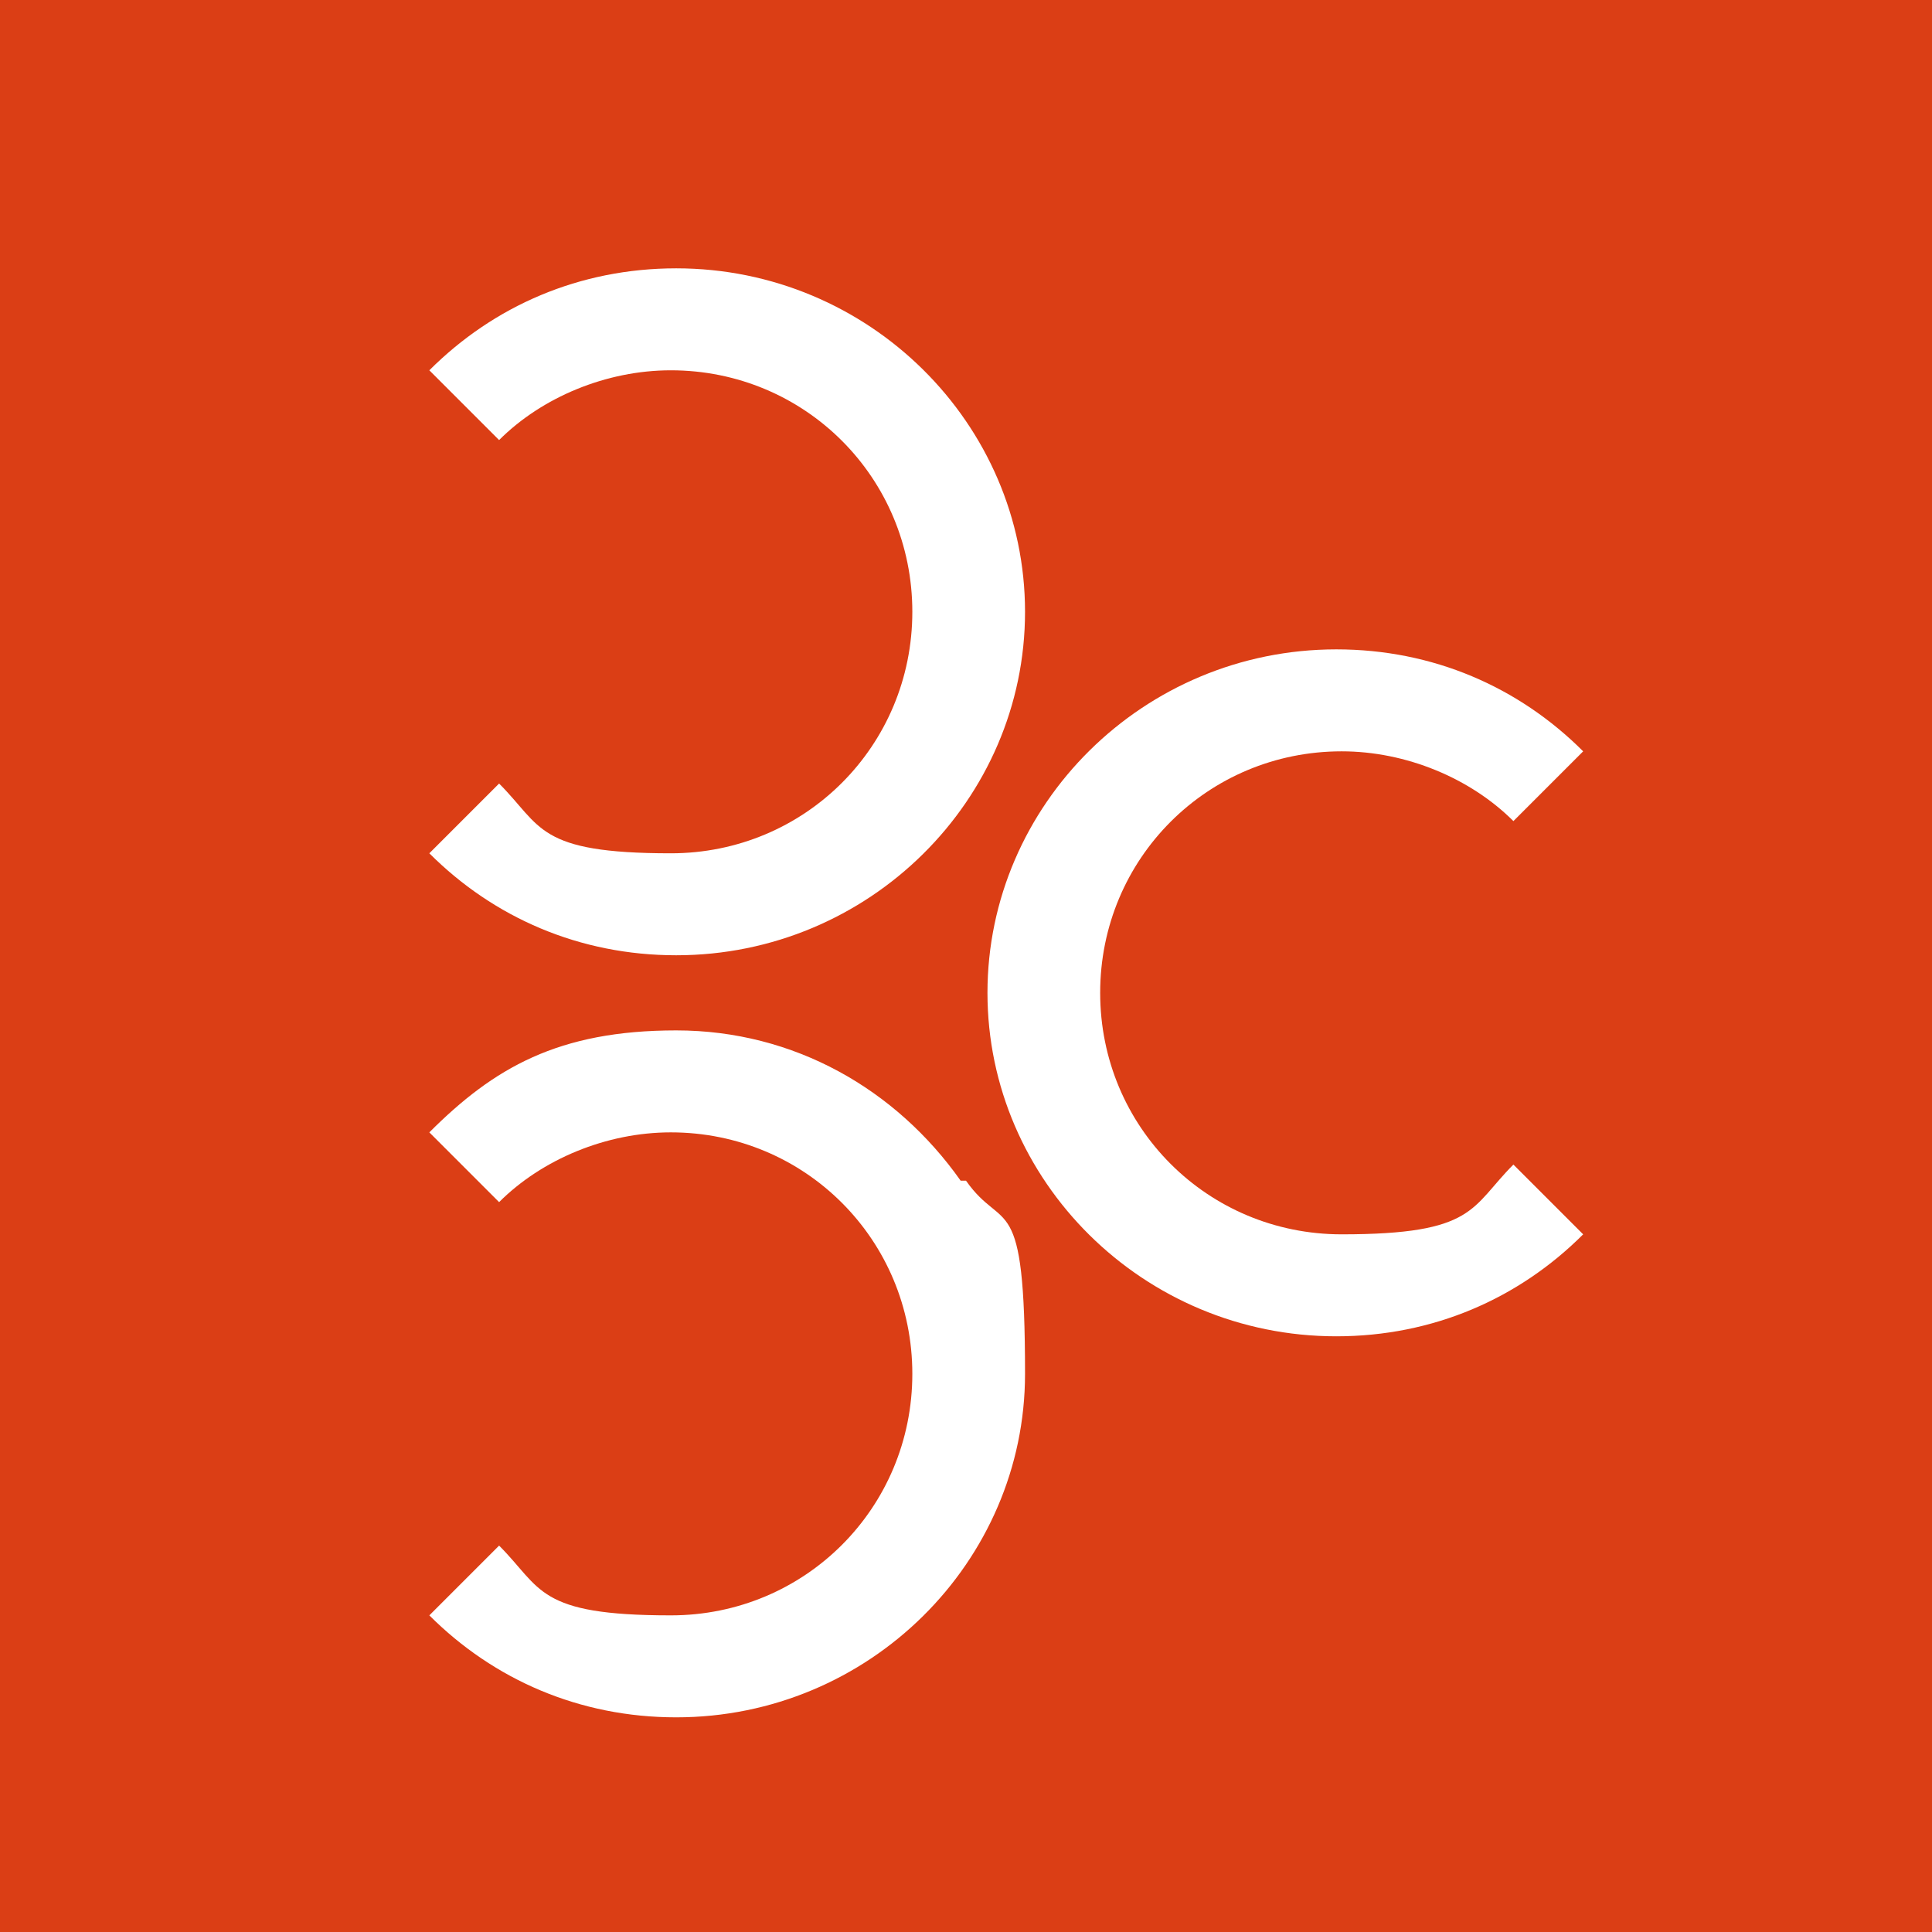<?xml version="1.0" encoding="UTF-8"?>
<svg id="Layer_1" xmlns="http://www.w3.org/2000/svg" version="1.1" viewBox="0 0 36 36">
  <!-- Generator: Adobe Illustrator 29.3.1, SVG Export Plug-In . SVG Version: 2.1.0 Build 151)  -->
  <defs>
    <style>
      .st0 {
        fill: #db3e15;
      }

      .st1 {
        fill: #fff;
        isolation: isolate;
      }
    </style>
  </defs>
  <rect class="st0" y="0" width="36" height="36"/>
  <path class="st1" d="M12.6,5c-1.8,0-3.4.7-4.6,1.9l1.3,1.3c.8-.8,2-1.3,3.2-1.3,2.5,0,4.5,2,4.5,4.5s-2,4.5-4.5,4.5-2.4-.5-3.2-1.3l-1.3,1.3c1.2,1.2,2.8,1.9,4.6,1.9,3.6,0,6.5-2.9,6.5-6.4s-2.9-6.4-6.5-6.4Z"/>
  <path class="st1" d="M17.9,22c-1.2-1.7-3.1-2.8-5.3-2.8s-3.4.7-4.6,1.9l1.3,1.3c.8-.8,2-1.3,3.2-1.3,2.5,0,4.5,2,4.5,4.5s-2,4.5-4.5,4.5-2.4-.5-3.2-1.3l-1.3,1.3c1.2,1.2,2.8,1.9,4.6,1.9,3.6,0,6.5-2.9,6.5-6.4s-.4-2.6-1.1-3.6"/>
  <path class="st1" d="M24.9,12.1c1.8,0,3.4.7,4.6,1.9l-1.3,1.3c-.8-.8-2-1.3-3.2-1.3-2.5,0-4.5,2-4.5,4.5s2,4.5,4.5,4.5,2.4-.5,3.2-1.3l1.3,1.3c-1.2,1.2-2.8,1.9-4.6,1.9-3.6,0-6.5-2.9-6.5-6.4s2.9-6.4,6.5-6.4Z"/>
</svg>